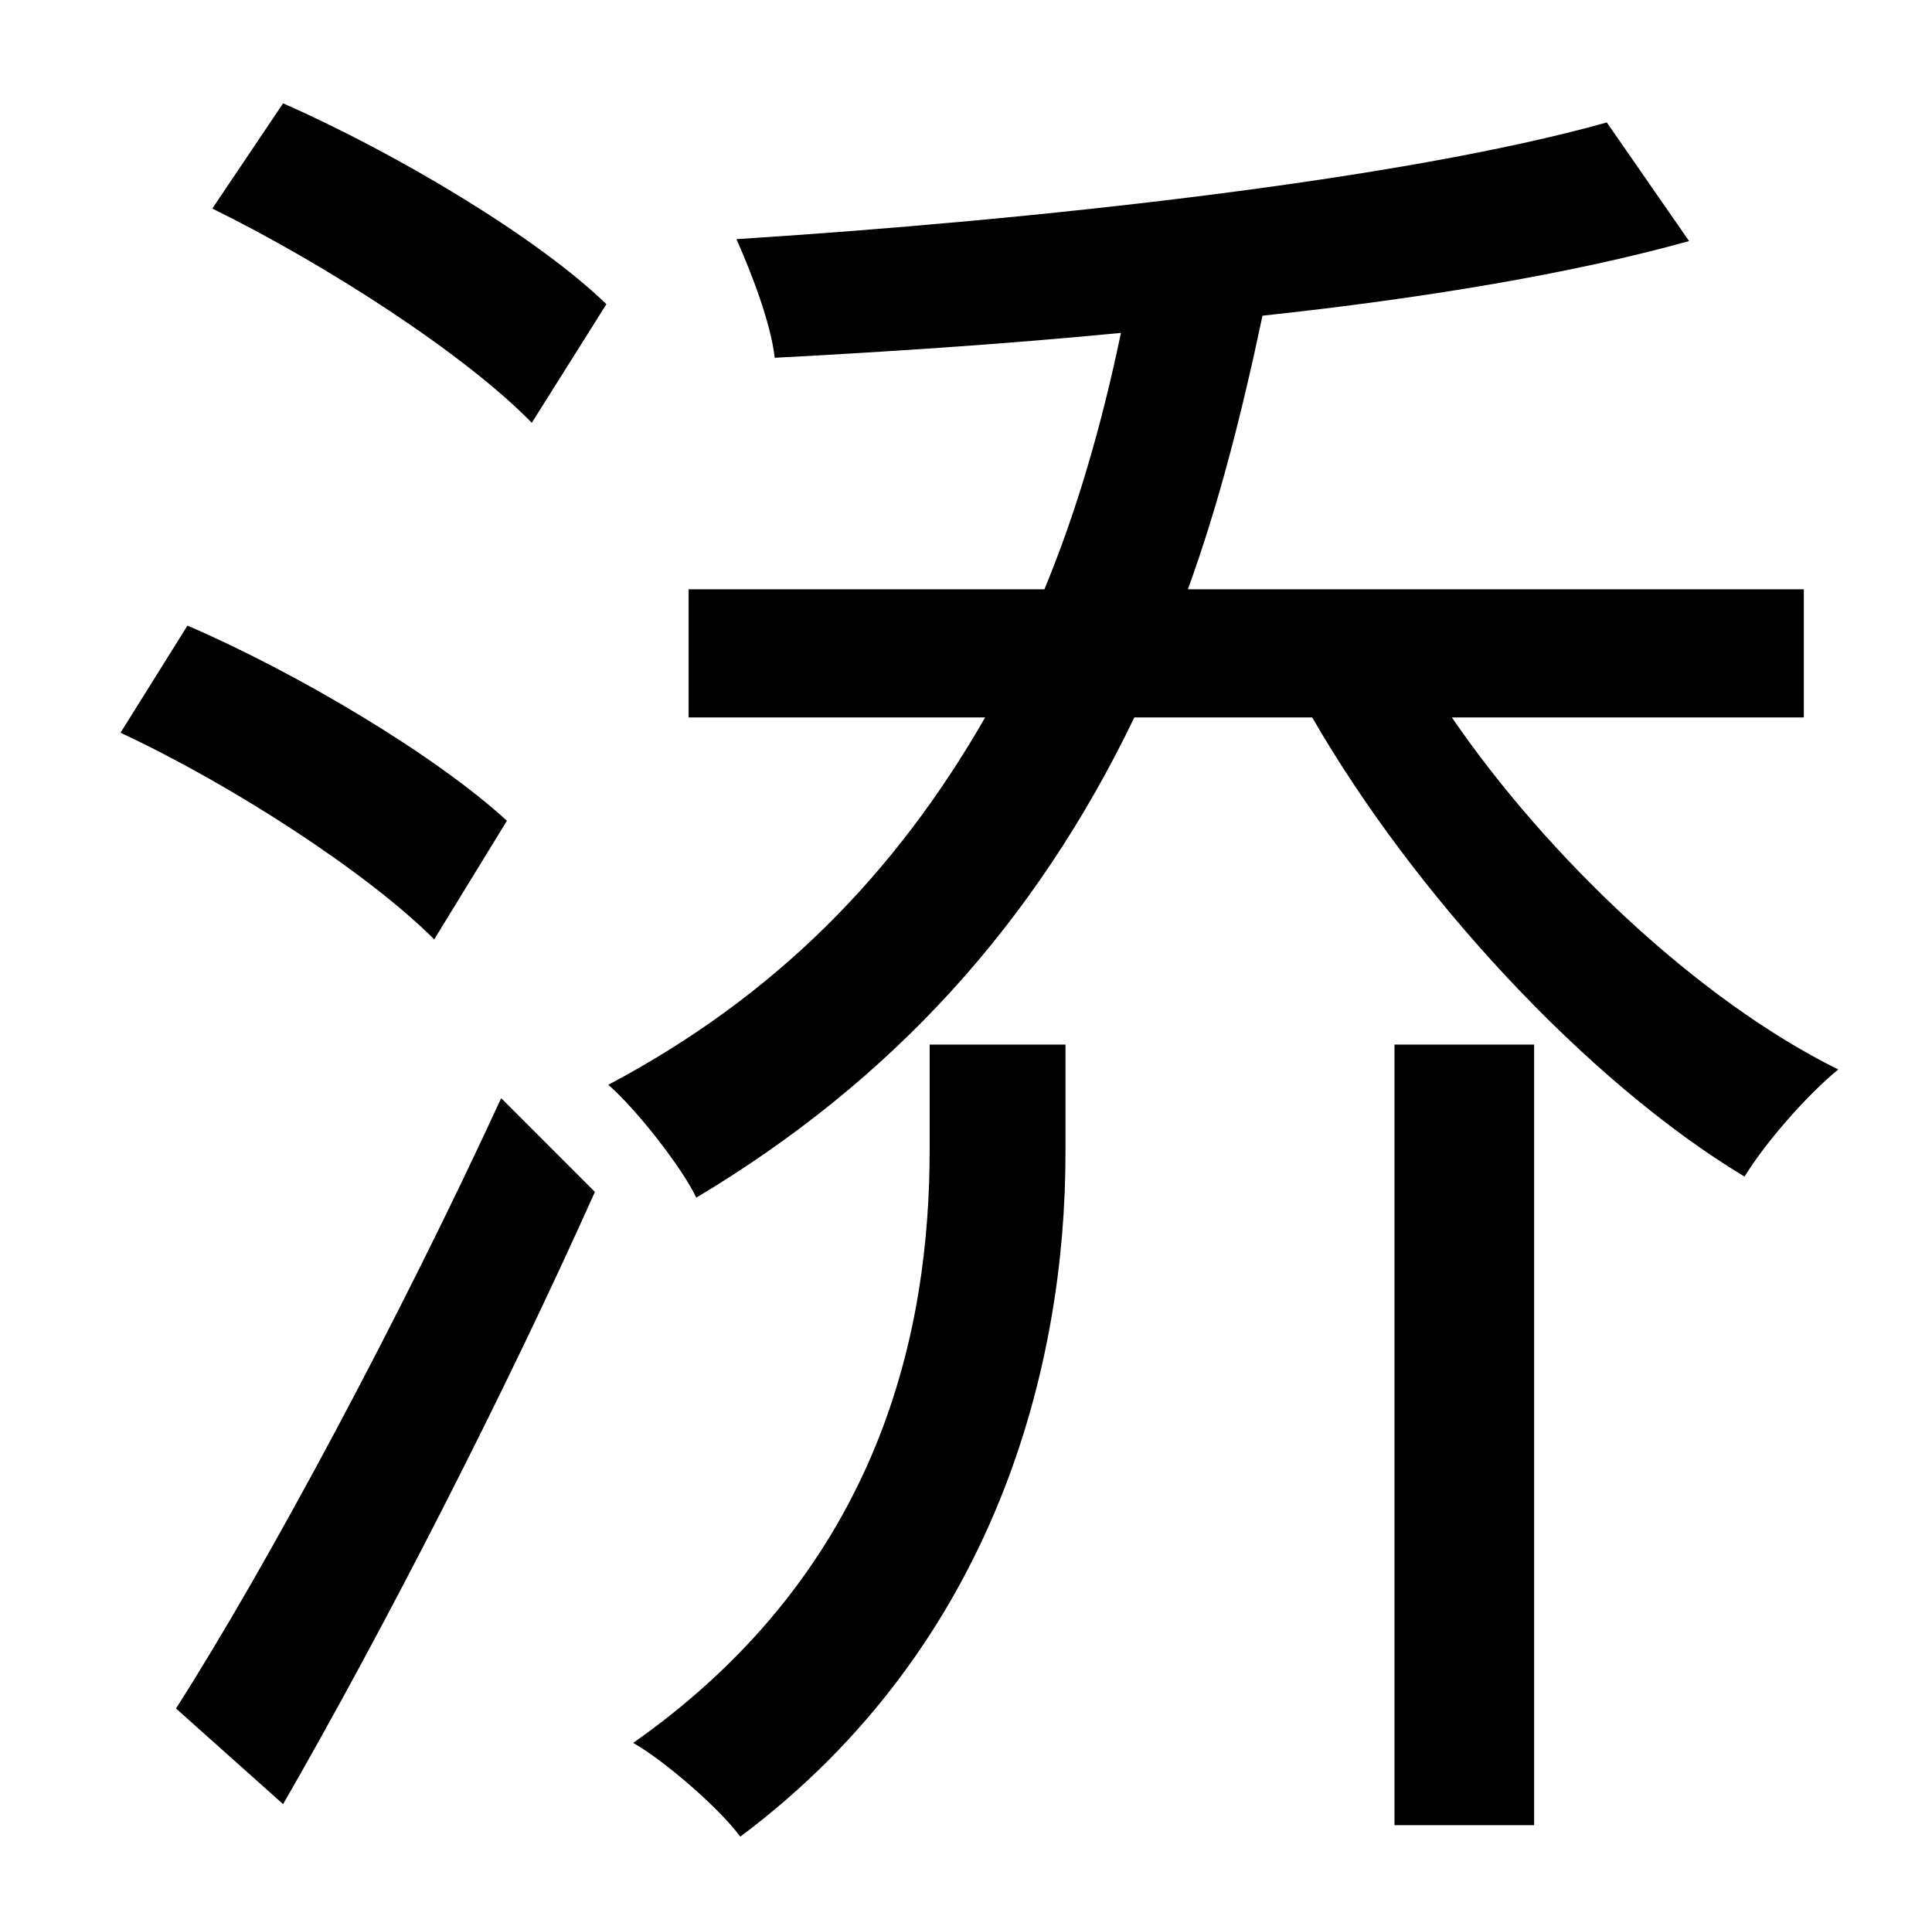 <?xml version="1.0" standalone="no"?>
<!DOCTYPE svg PUBLIC "-//W3C//DTD SVG 1.1//EN" "http://www.w3.org/Graphics/SVG/1.1/DTD/svg11.dtd" >
<svg xmlns="http://www.w3.org/2000/svg" xmlns:xlink="http://www.w3.org/1999/xlink" version="1.1" viewBox="-10 0 1010 1000">
   <path fill="currentColor"
d="M255 429l-38 62c-35 -35 -106 -81 -164 -108l35 -56c58 25 130 68 167 102zM138 943l-56 -50c48 -75 118 -206 170 -319l49 49c-47 105 -110 228 -163 320zM101 109l37 -55c59 26 133 70 169 105l-39 62c-35 -36 -108 -83 -167 -112zM476 601v-55h71v57
c0 108 -35 256 -170 357c-11 -15 -40 -40 -56 -49c131 -92 155 -218 155 -310zM719 954v-408h73v408h-73zM933 375h-184c50 73 129 148 202 184c-16 13 -38 38 -49 56c-83 -50 -173 -148 -226 -240h-93c-52 108 -127 190 -229 251c-7 -15 -31 -46 -46 -59
c87 -46 150 -110 197 -192h-155v-67h186c17 -41 30 -86 40 -134c-62 6 -124 10 -181 13c-2 -18 -12 -44 -20 -62c157 -10 348 -31 455 -61l43 62c-61 17 -139 30 -223 39c-11 52 -23 99 -39 143h322v67z" />
</svg>
